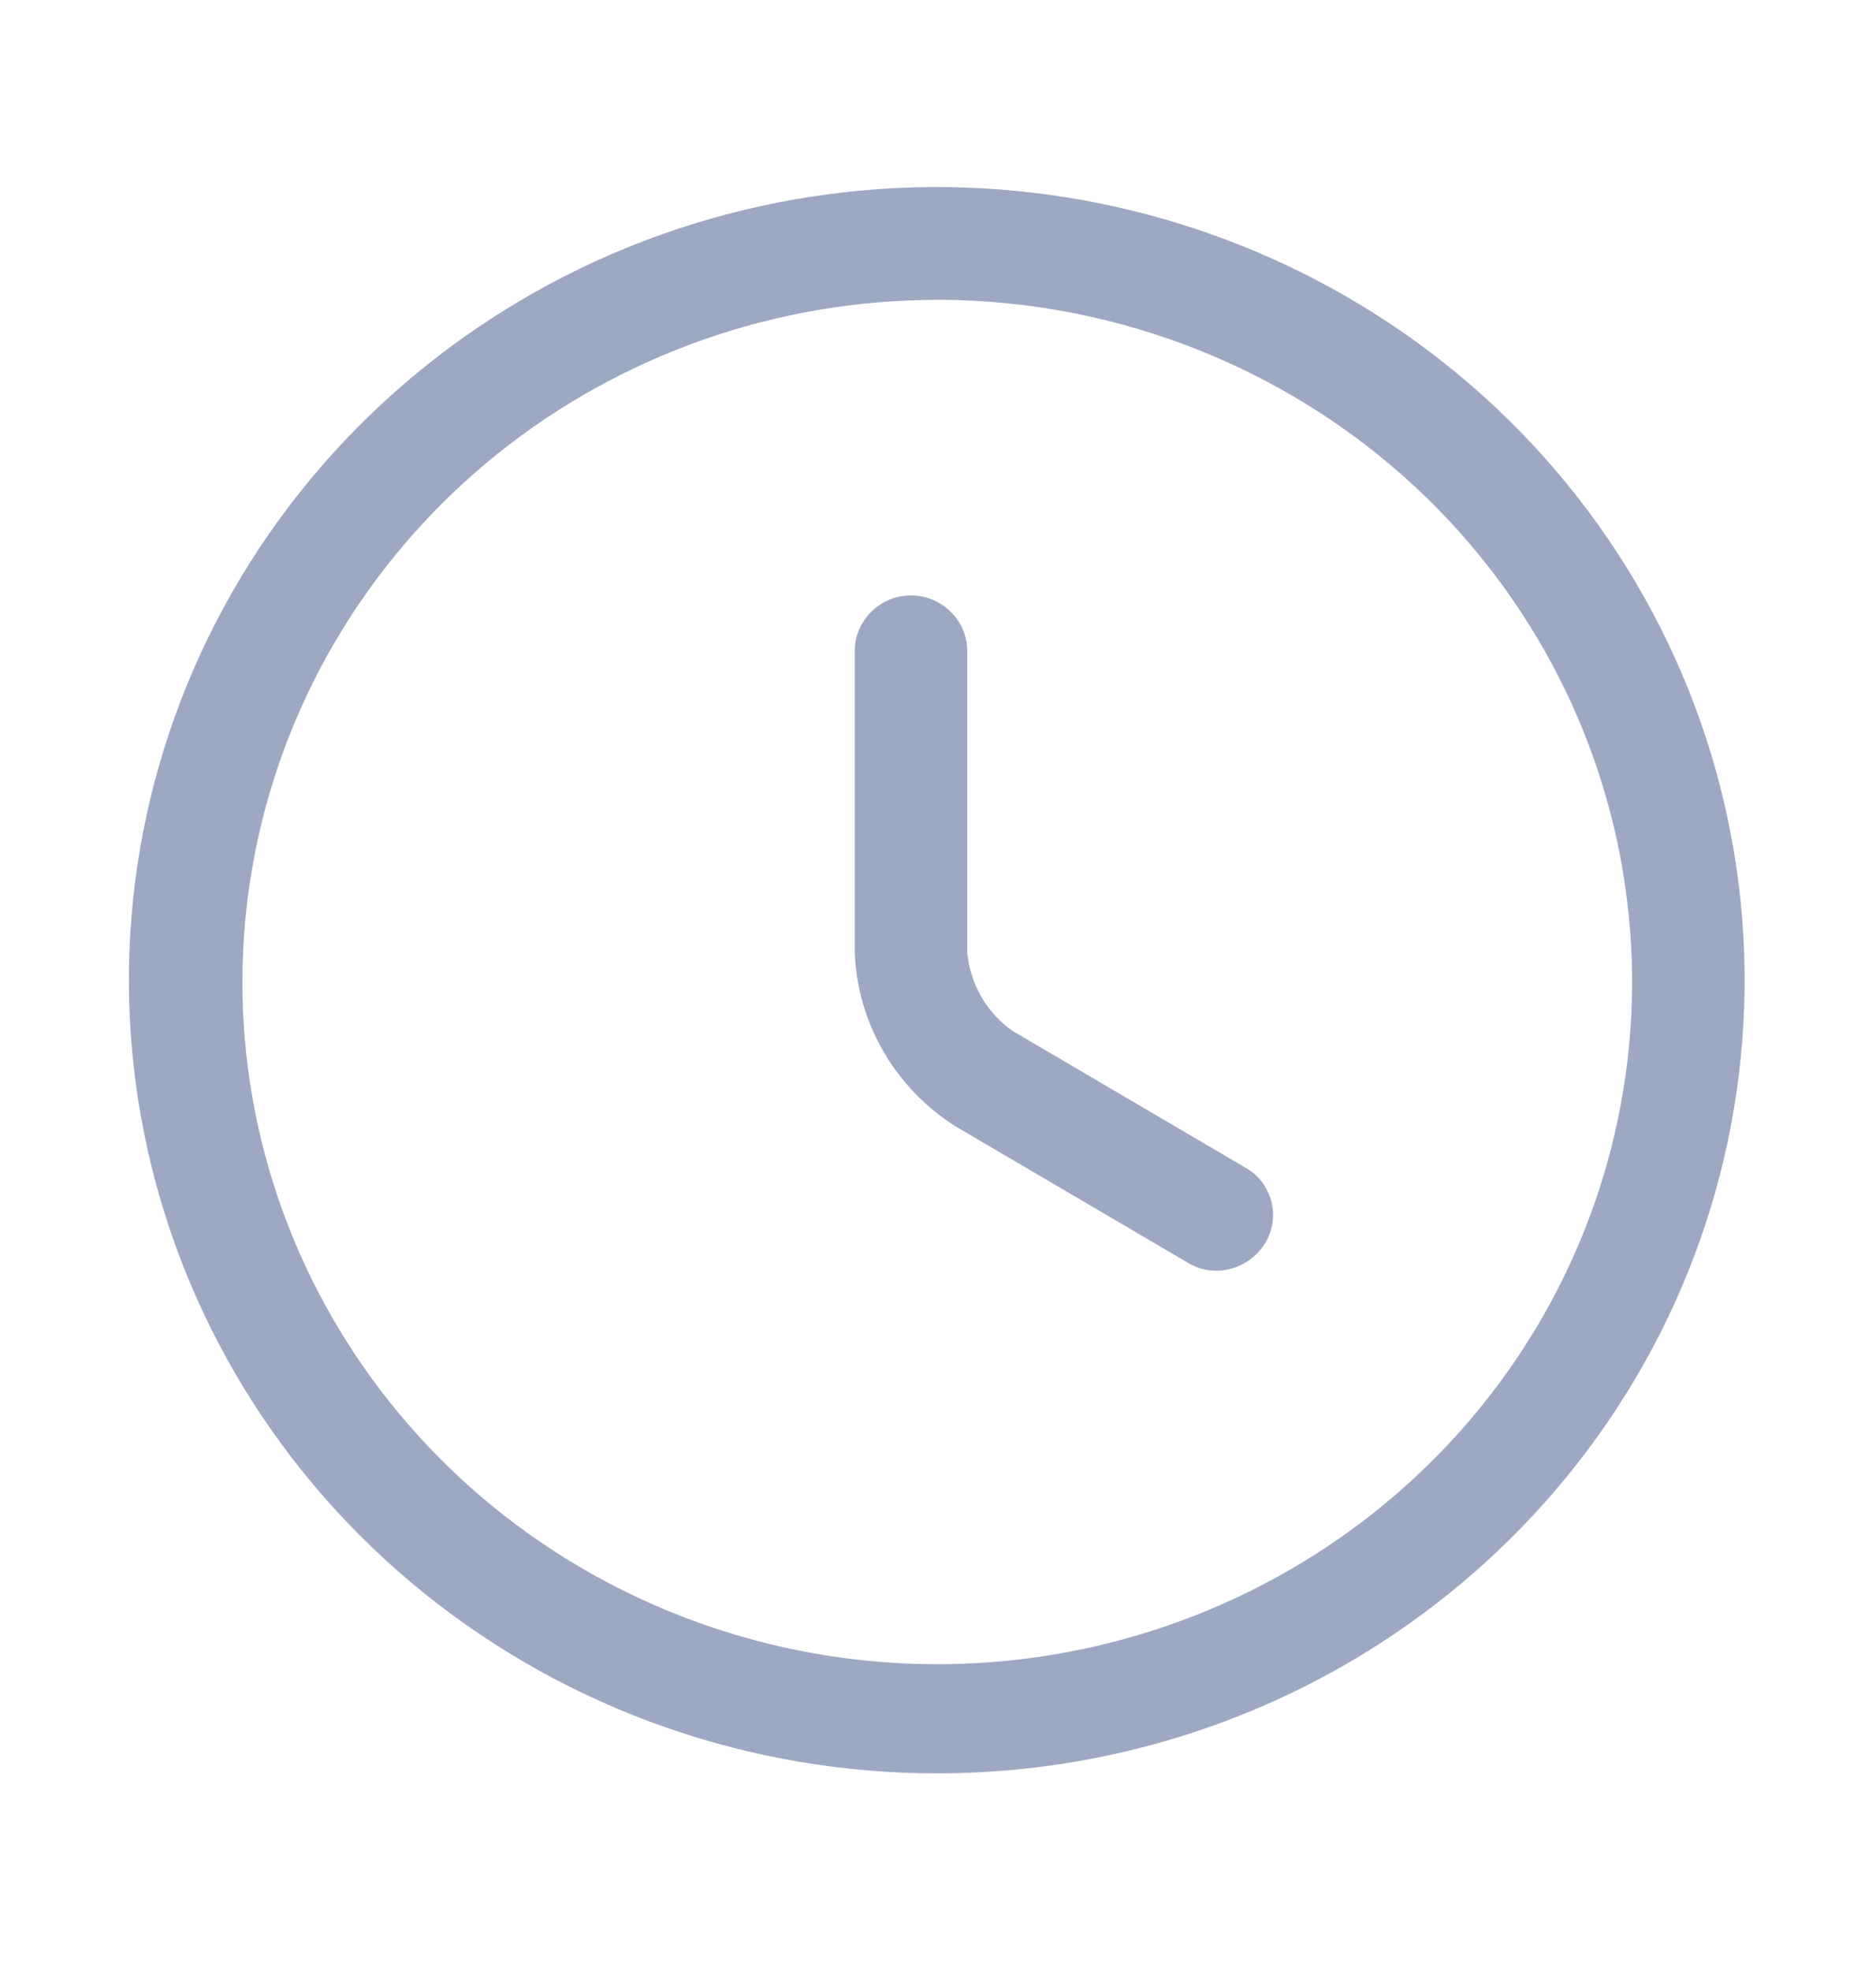 <svg width="20" height="21" viewBox="0 0 20 21" fill="none"
  xmlns="http://www.w3.org/2000/svg">
  <g clip-path="url(#clip0_5_142)">
    <path d="M12.664 13.454C12.755 13.51 12.861 13.54 12.968 13.539C13.073 13.538 13.175 13.511 13.265 13.459C13.356 13.408 13.432 13.335 13.487 13.247C13.528 13.181 13.554 13.107 13.565 13.03C13.577 12.953 13.573 12.875 13.554 12.8C13.533 12.726 13.499 12.655 13.454 12.593C13.406 12.531 13.347 12.48 13.279 12.442L10.8 10.987C10.66 10.891 10.545 10.765 10.462 10.62C10.378 10.475 10.327 10.314 10.312 10.149V6.932C10.311 6.777 10.248 6.628 10.135 6.518C10.08 6.463 10.014 6.419 9.941 6.389C9.869 6.359 9.791 6.344 9.712 6.344C9.633 6.344 9.555 6.359 9.483 6.389C9.41 6.419 9.344 6.463 9.289 6.518C9.177 6.628 9.113 6.777 9.113 6.932V10.149C9.126 10.519 9.231 10.88 9.418 11.202C9.604 11.524 9.867 11.798 10.184 11.999L12.664 13.454Z" fill="#9EA8C2"/>
    <path fill-rule="evenodd" clip-rule="evenodd" d="M4.532 16.983C6.075 18.222 8.007 18.897 10 18.894C11.13 18.893 12.248 18.674 13.291 18.249C14.334 17.824 15.281 17.201 16.079 16.417C17.488 15.034 18.364 13.214 18.558 11.268C18.753 9.322 18.253 7.37 17.145 5.744C16.037 4.119 14.388 2.921 12.48 2.355C10.573 1.789 8.524 1.889 6.683 2.639C4.843 3.39 3.324 4.743 2.387 6.468C1.449 8.194 1.15 10.185 1.542 12.102C1.933 14.02 2.99 15.745 4.532 16.983ZM5.298 4.84C6.624 3.775 8.286 3.193 10 3.195V3.194C11.962 3.198 13.842 3.963 15.23 5.324C16.442 6.513 17.196 8.078 17.364 9.752C17.532 11.425 17.103 13.104 16.15 14.503C15.197 15.901 13.78 16.931 12.139 17.419C10.499 17.907 8.737 17.821 7.153 17.176C5.57 16.532 4.263 15.369 3.456 13.885C2.649 12.401 2.392 10.689 2.728 9.039C3.064 7.39 3.972 5.906 5.298 4.84Z" fill="#9EA8C2"/>
  </g>
  <defs>
    <clipPath id="clip0_5_142">
      <rect width="20" height="19.623" fill="white" transform="translate(0 0.645)"/>
    </clipPath>
  </defs>
</svg>
